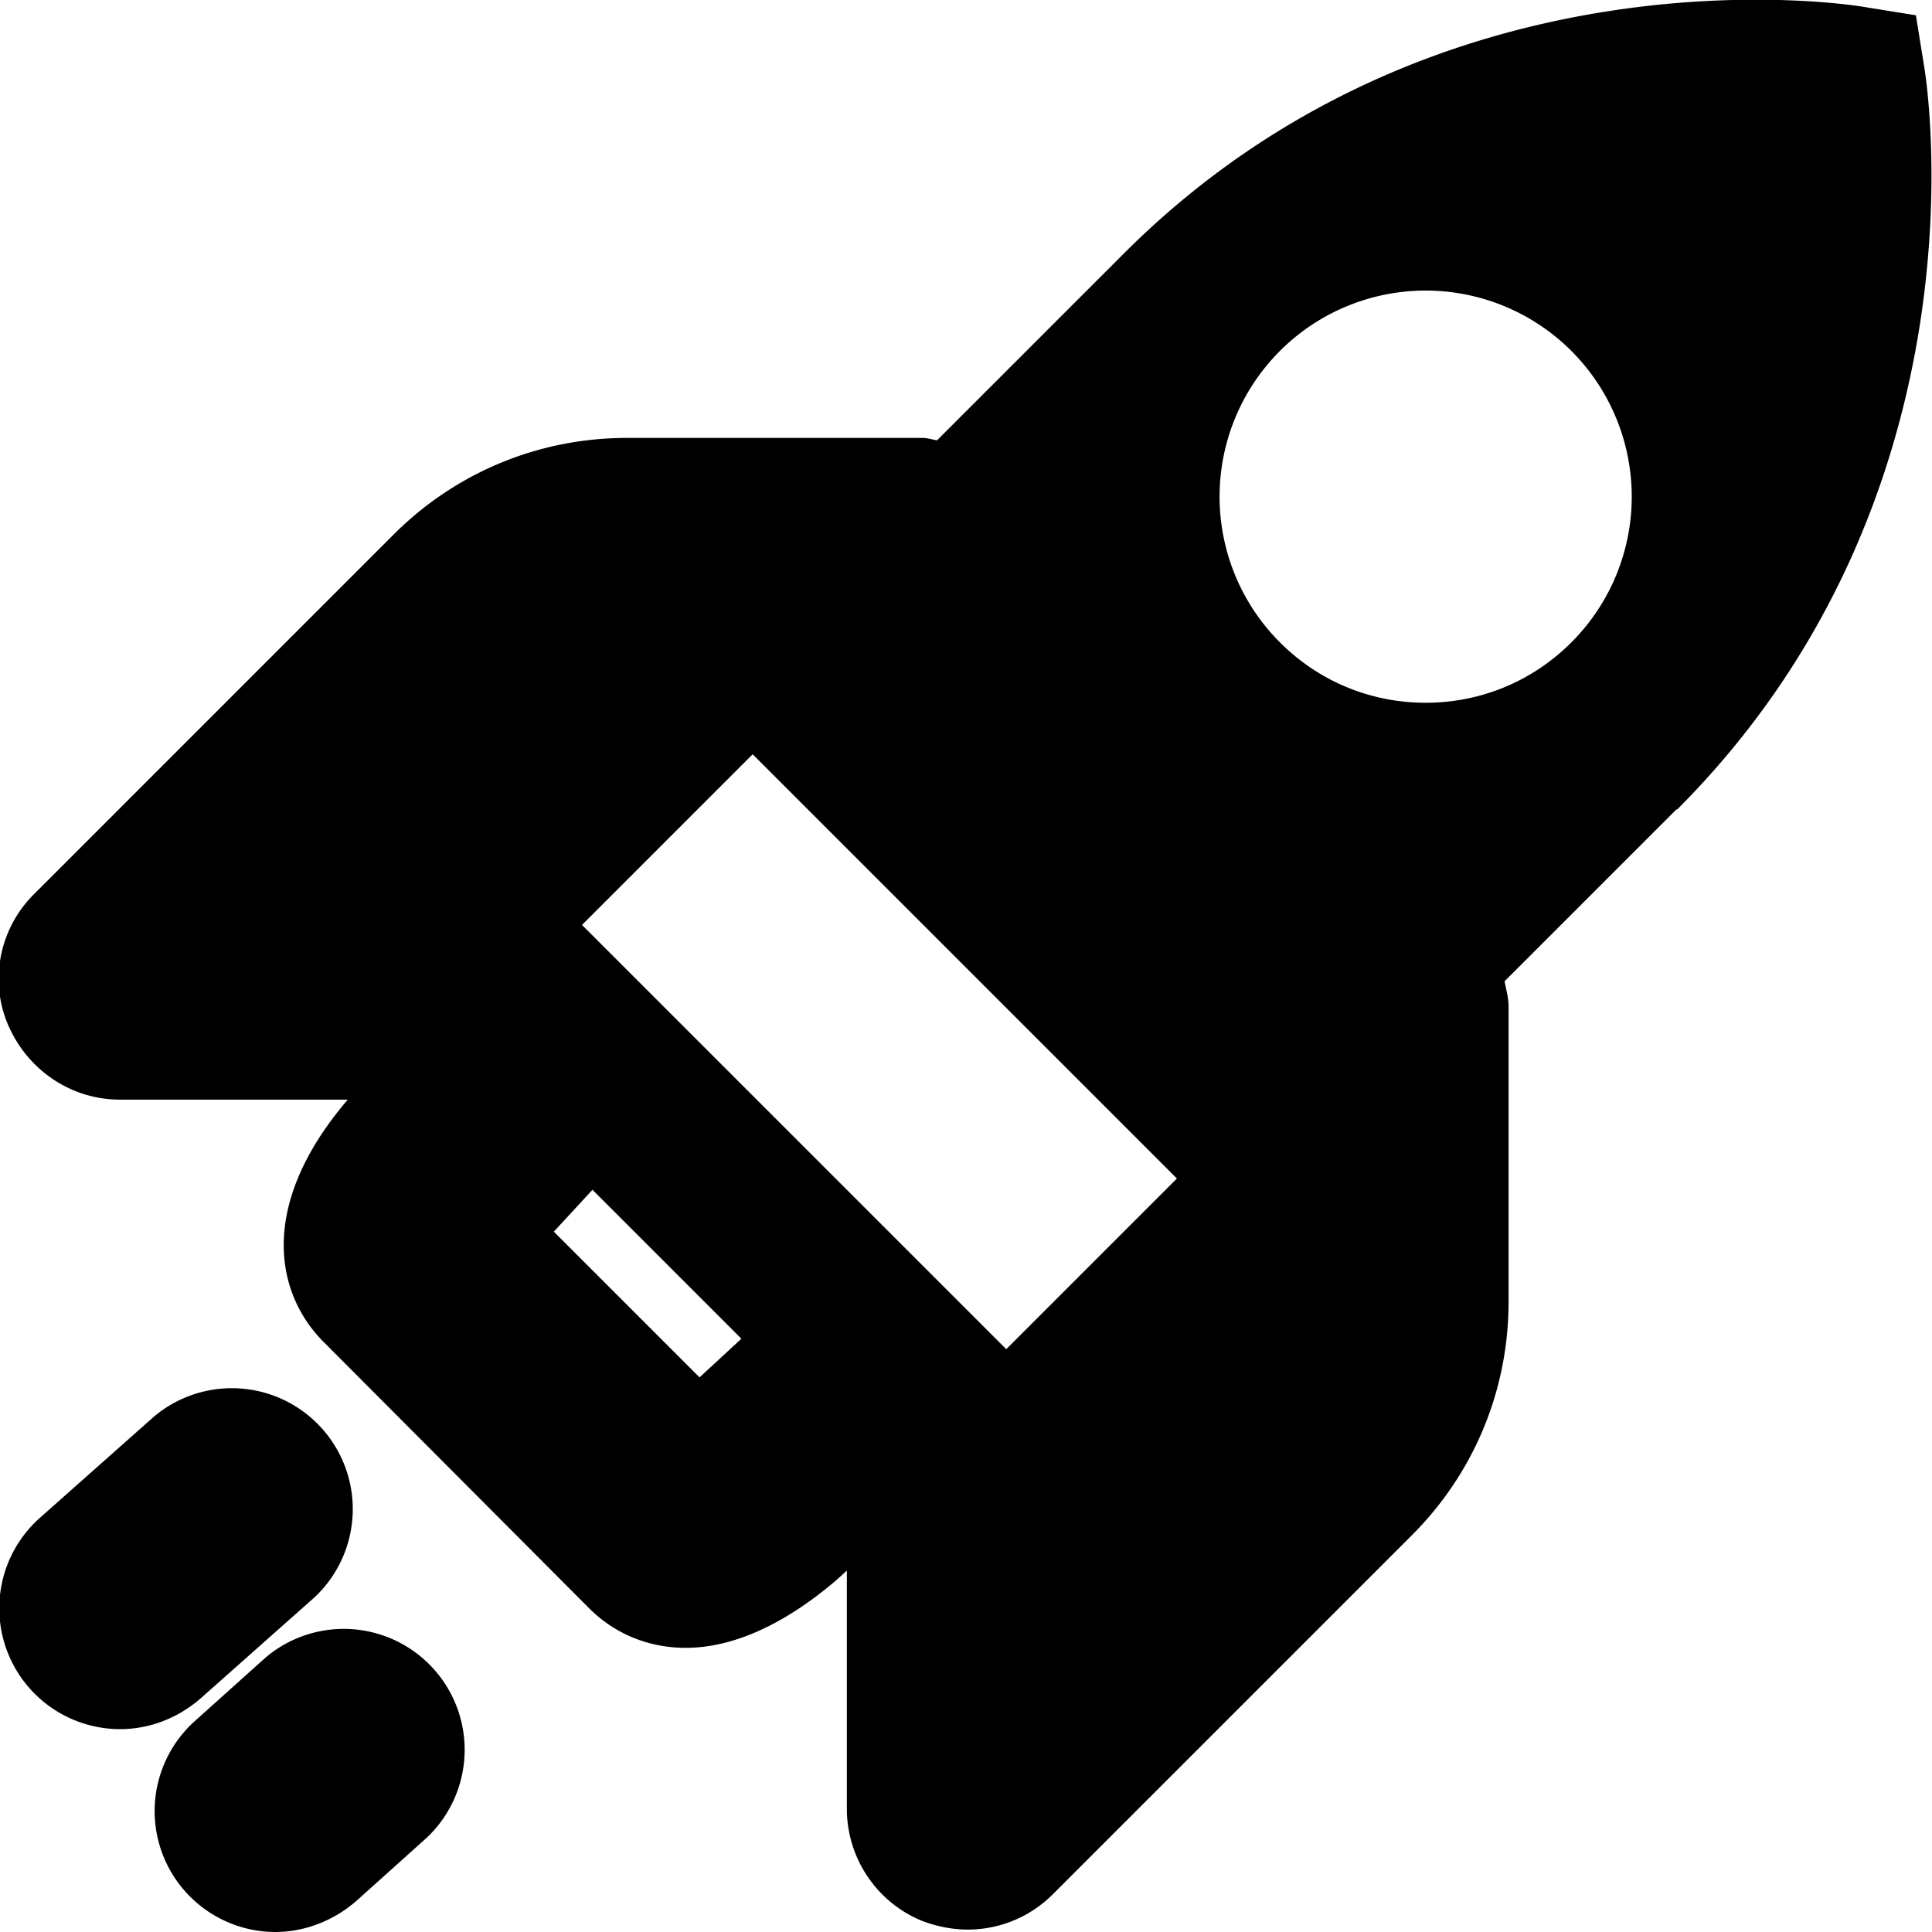 <svg viewBox="0 0 24 24" xmlns="http://www.w3.org/2000/svg">
  <path d="M2.49 21.1c-.29.25-.64.38-1 .38a1.502 1.502 0 0 1-1-2.62l1.42-1.26a1.502 1.502 0 0 1 2 2.24zm.81-.51-.88.79a1.502 1.502 0 0 0 1 2.62c.35 0 .71-.13 1-.38l.88-.79a1.502 1.502 0 0 0-2-2.24m17.53-10.54-2.14 2.14c.02.1.05.21.05.31v3.67c0 1.1-.43 2.13-1.2 2.9l-4.46 4.46c-.29.29-.67.44-1.06.44-.19 0-.39-.04-.57-.11-.56-.23-.93-.78-.93-1.39v-2.96l-.12.11c-.71.61-1.35.85-1.88.85-.5 0-.91-.2-1.2-.49l-3.3-3.31c-.6-.6-.82-1.7.3-3.01H1.49c-.61 0-1.15-.37-1.39-.93S0 11.52.43 11.1l4.46-4.46c.77-.77 1.8-1.2 2.9-1.2h3.67c.06 0 .12.02.18.03l2.31-2.31C17.85-.75 22.97.05 23.18.09l.62.1.1.62c.04.22.84 5.34-3.07 9.25ZM9.21 16.63l-1.85-1.85-.48.52 1.81 1.81zm5.41-1.99L9.35 9.37l-2.12 2.12 5.27 5.27zm5.65-8.47a2.56 2.56 0 1 0-4.37 1.81c.5.5 1.15.75 1.81.75s1.31-.25 1.81-.75c.48-.48.75-1.13.75-1.81"/>
</svg>

